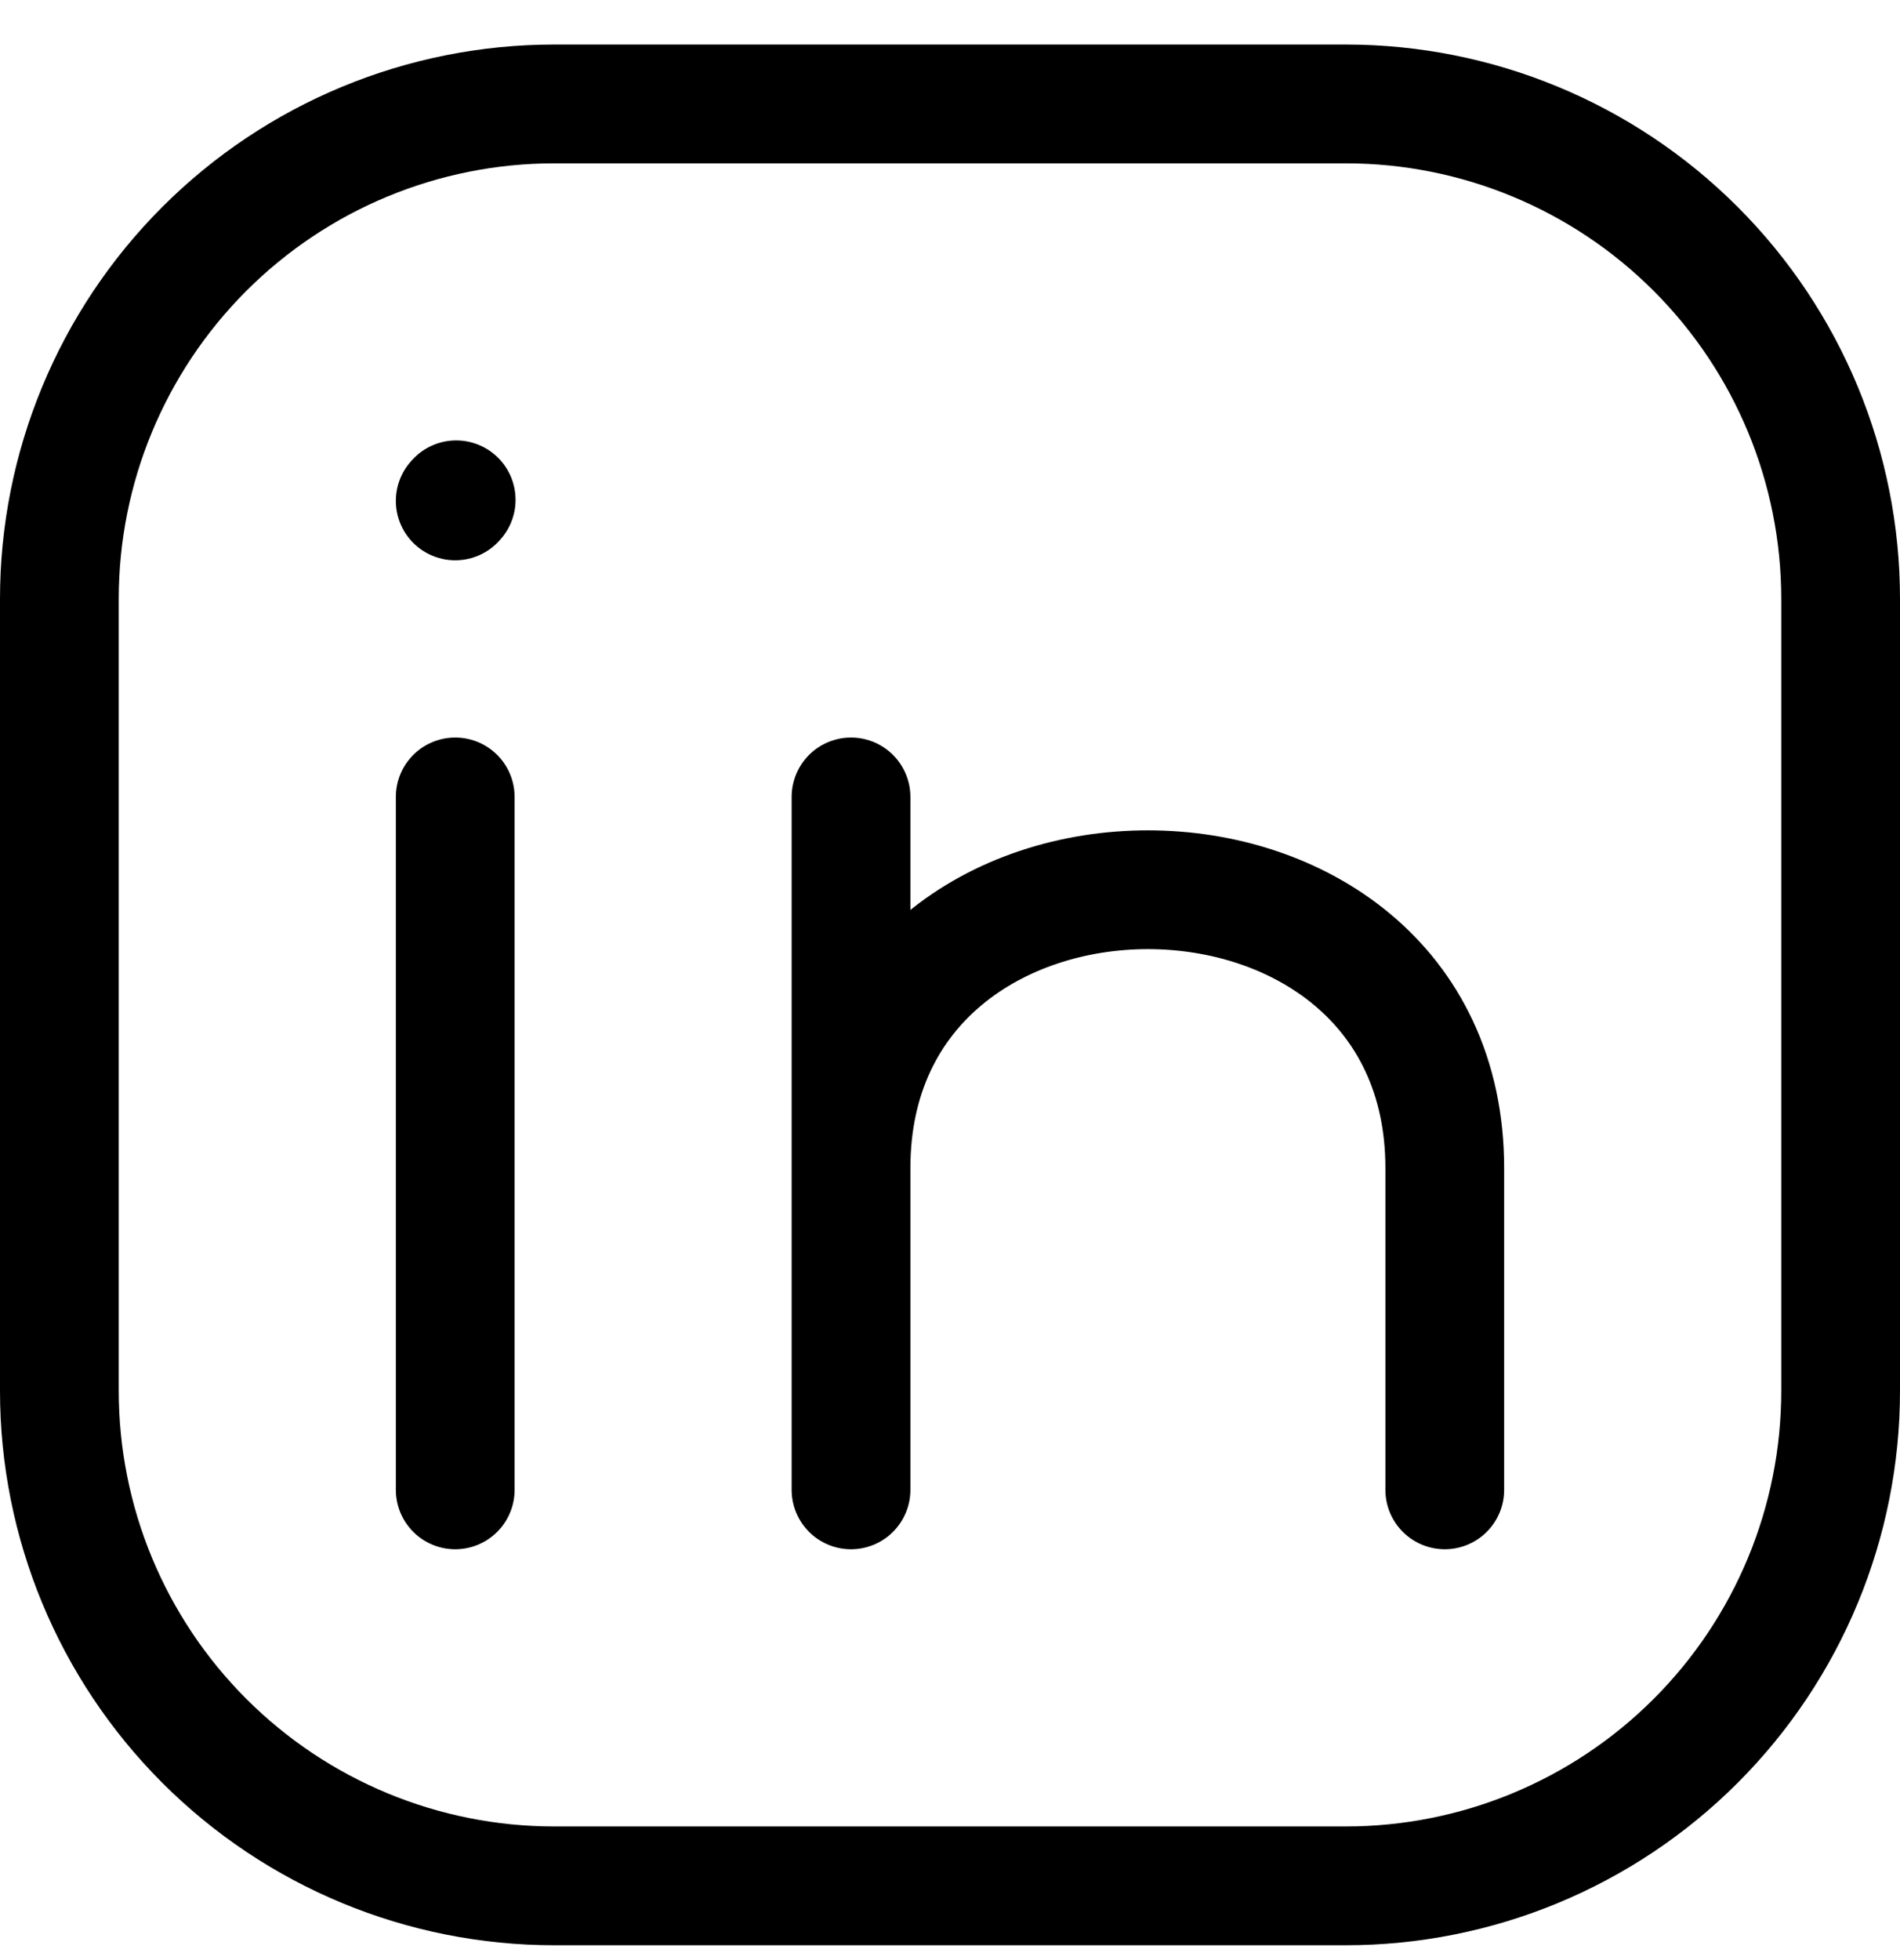 <svg width="32" height="33" viewBox="0 0 32 33" fill="none" xmlns="http://www.w3.org/2000/svg">
<path d="M7.667 25.083V13.417M31 10.083V23.417C31 25.627 30.122 27.746 28.559 29.309C26.996 30.872 24.877 31.75 22.667 31.75H9.333C7.123 31.75 5.004 30.872 3.441 29.309C1.878 27.746 1 25.627 1 23.417V10.083C1 7.873 1.878 5.754 3.441 4.191C5.004 2.628 7.123 1.75 9.333 1.75H22.667C24.877 1.75 26.996 2.628 28.559 4.191C30.122 5.754 31 7.873 31 10.083Z" stroke="black" stroke-width="2" stroke-linecap="round" stroke-linejoin="round"/>
<path d="M14.333 25.083V19.667M14.333 19.667V13.417M14.333 19.667C14.333 13.417 24.333 13.417 24.333 19.667V25.083M7.667 8.433L7.683 8.415" stroke="black" stroke-width="2" stroke-linecap="round" stroke-linejoin="round"/>
</svg>
